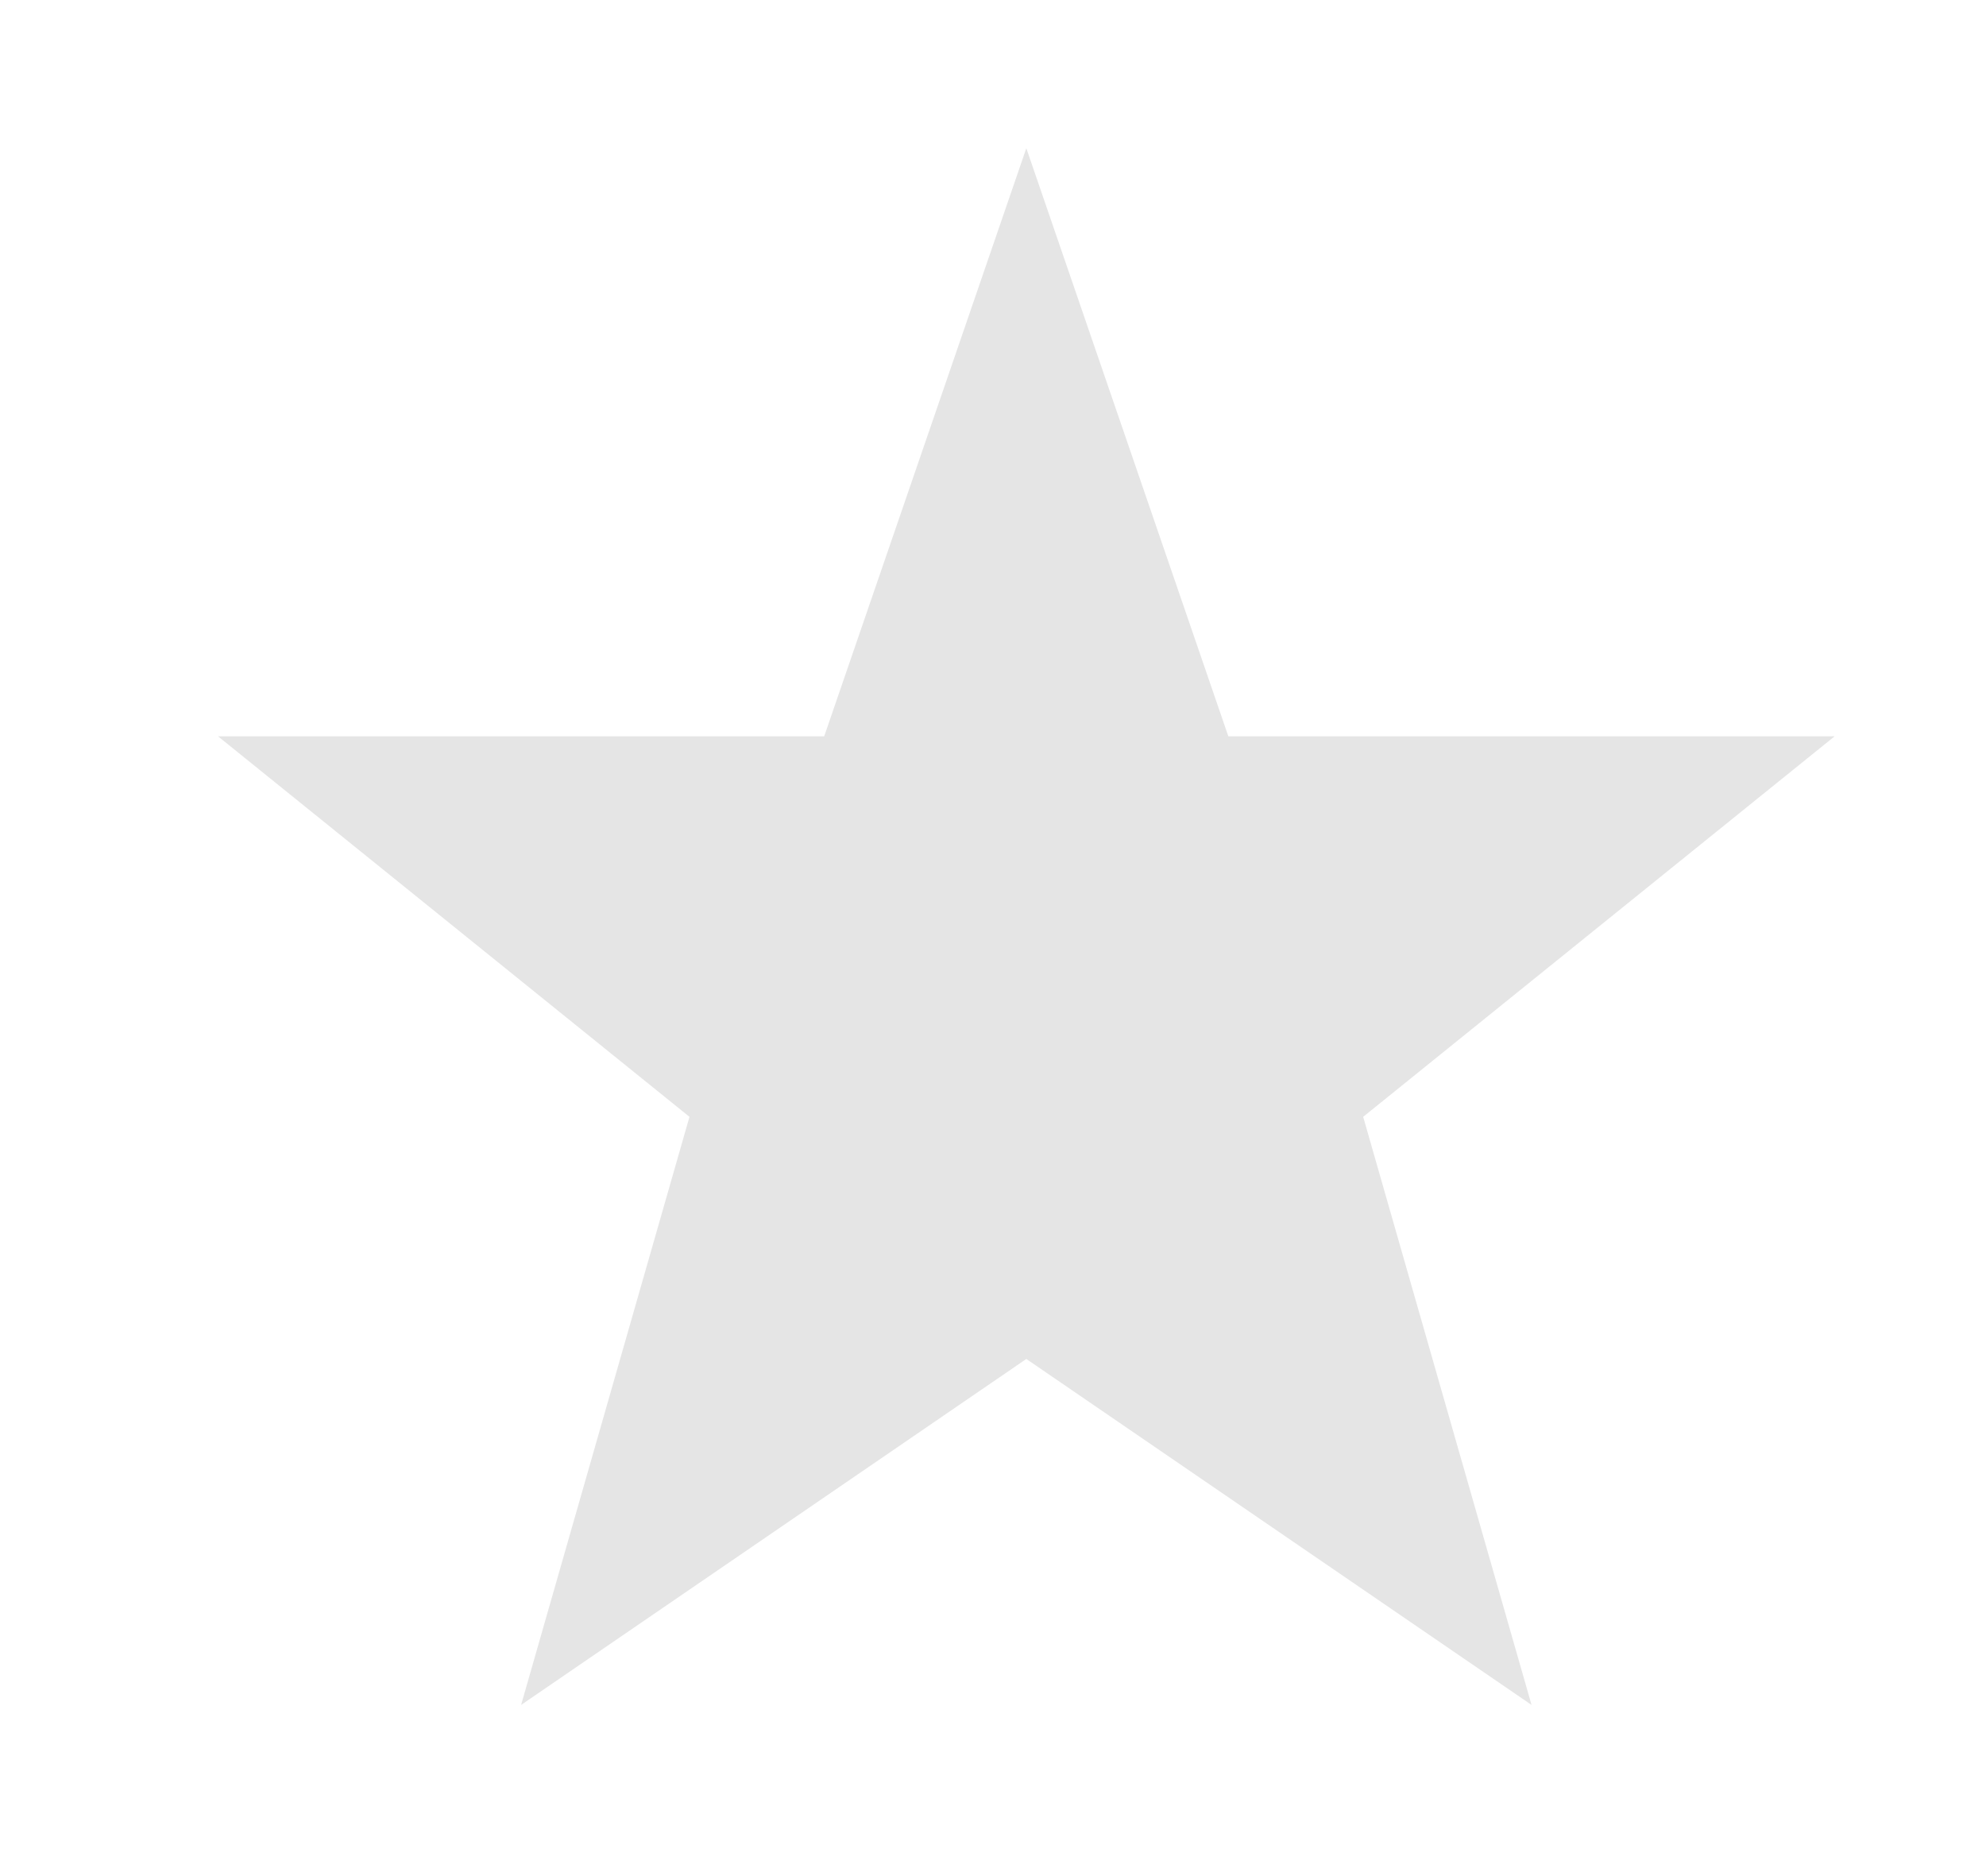 <svg width="18" height="17" viewBox="0 0 18 17" fill="none" xmlns="http://www.w3.org/2000/svg">
<path d="M9.302 1.343L11.133 6.672H16.628L12.355 10.12L13.881 15.449L9.302 12.314L4.723 15.449L6.249 10.12L1.976 6.672H7.47L9.302 1.343Z" fill="#E5E5E5"/>
</svg>
